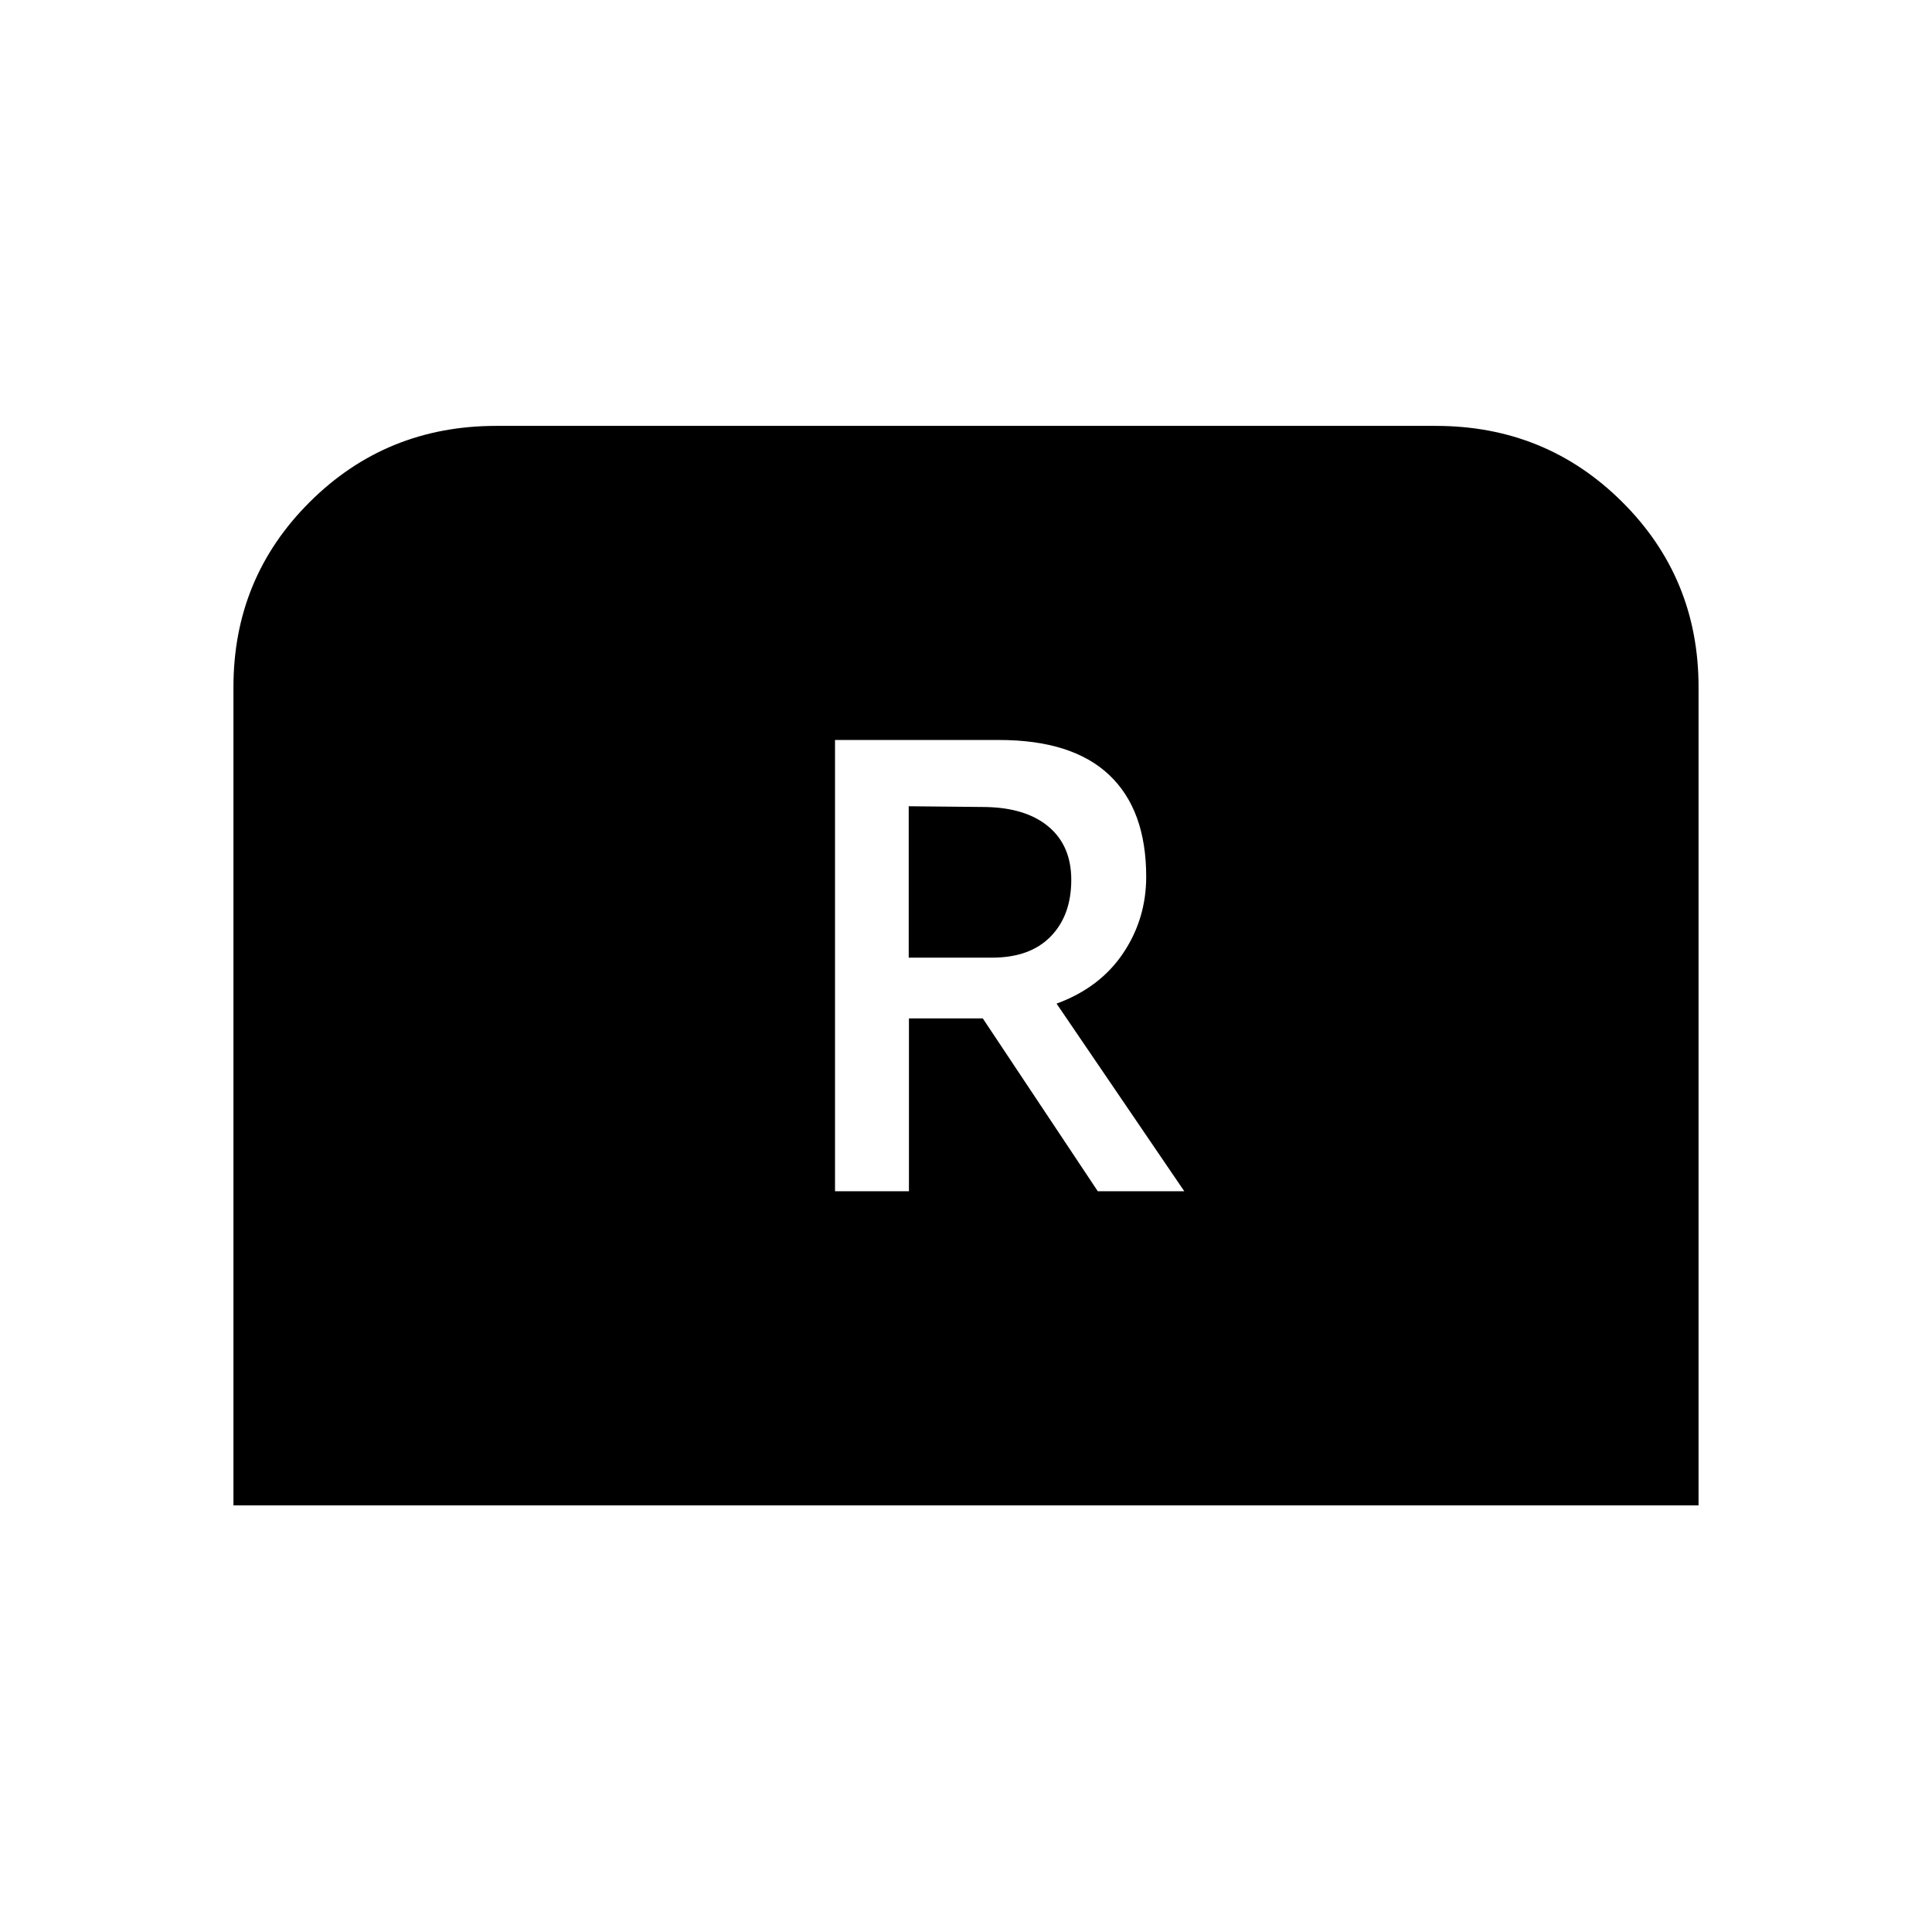 <svg xmlns="http://www.w3.org/2000/svg" height="20" viewBox="0 -960 960 960" width="20"><path d="M414.92-368.08h36.73v-85.89h36.69l57.14 85.89h42.98L525-461.31q21.46-7.84 33-24.92 11.54-17.08 11.54-38.15 0-33.16-18.37-50.54-18.38-17.39-54.79-17.39h-81.46v224.23Zm36.62-116.07v-75.23l38.23.38q20.15.38 31.35 9.85 11.19 9.47 11.19 26.32 0 17.68-10.25 28.18T493-484.15h-41.46ZM116-212v-406.61q0-54.24 37.96-92 37.96-37.77 92.58-37.77h466.92q54.62 0 92.58 37.77 37.96 37.76 37.96 92V-212H116Z"/></svg>